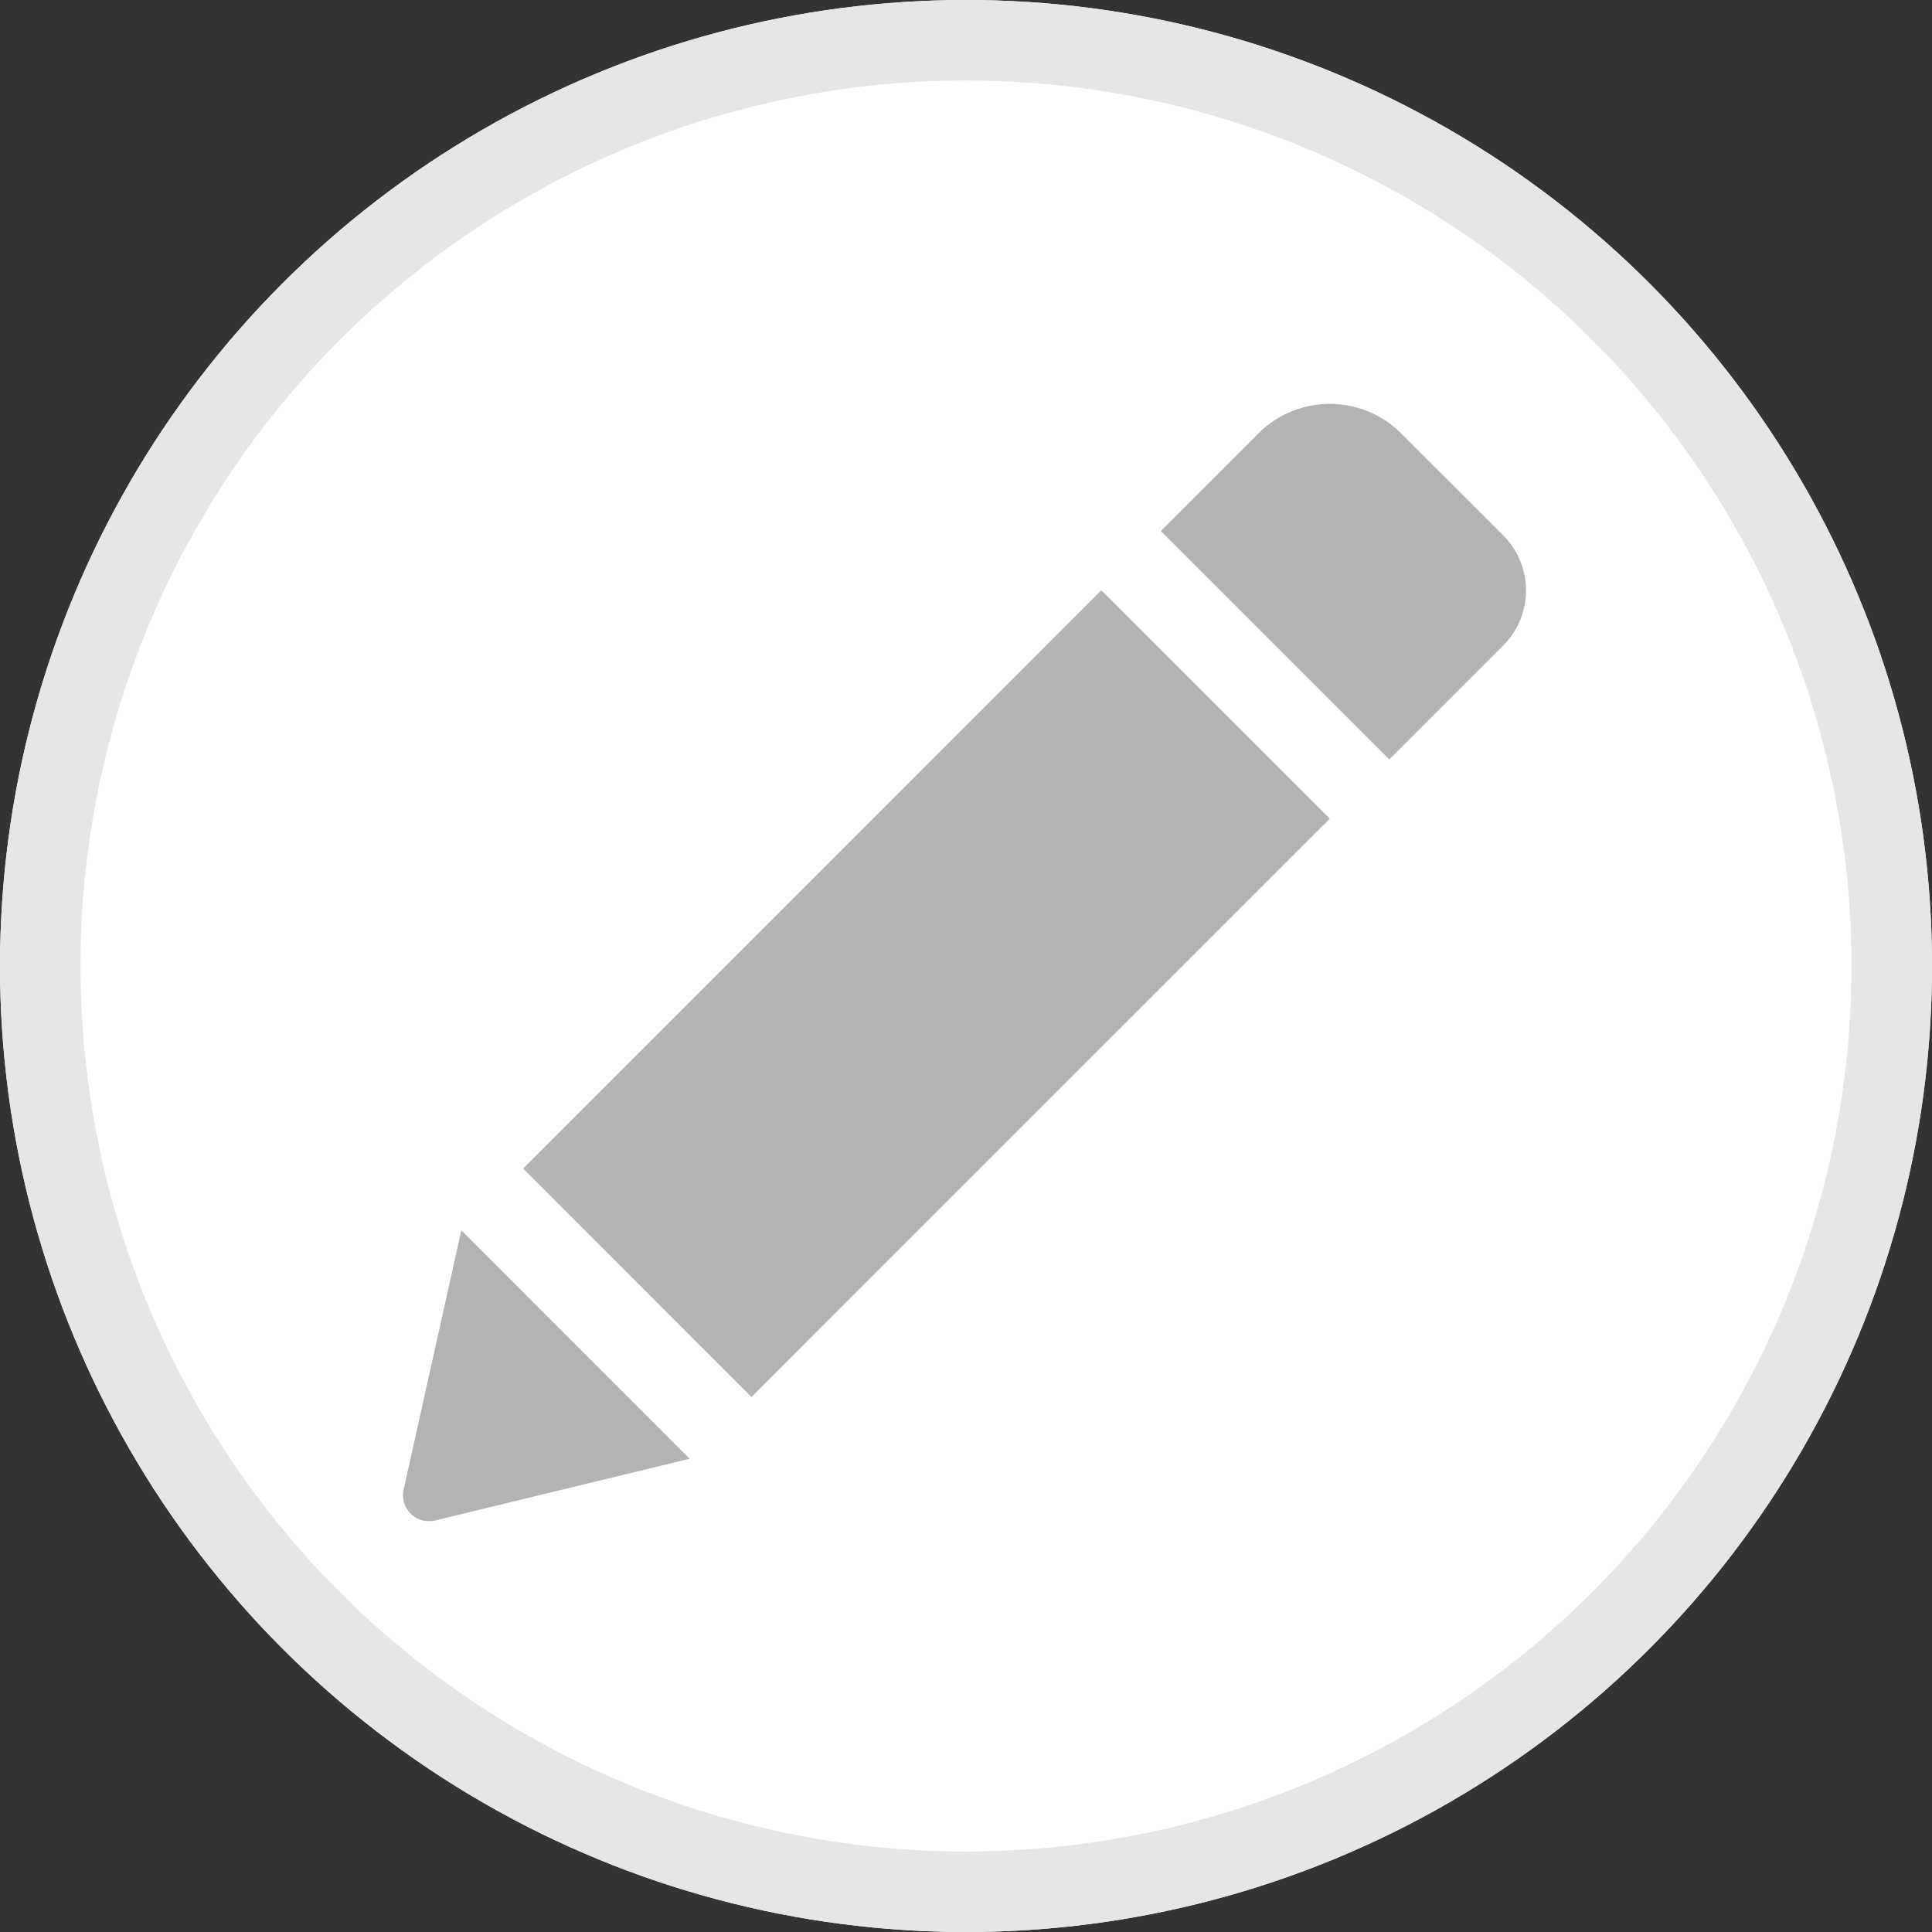 <svg xmlns="http://www.w3.org/2000/svg" width="24" height="24" viewBox="0 0 24 24">
    <rect x="0" y="0" width="24" height="24" fill="#333333" stroke="none"/>
    <g data-name="타원 10" style="fill:#fff;stroke:#e6e6e6">
        <circle cx="12" cy="12" r="12" style="stroke:none"/>
        <circle cx="12" cy="12" r="11.5" style="fill:none"/>
    </g>
    <g data-name="그룹 234">
        <path data-name="패스 208" d="m8.675 3.605 2.838 2.838-7.184 7.183-2.836-2.838zm4.991-.684L12.4 1.656a1.256 1.256 0 0 0-1.774 0L9.414 2.868l2.838 2.838 1.414-1.414a.967.967 0 0 0-.001-1.371zM.008 14.776a.323.323 0 0 0 .391.384l3.162-.767-2.836-2.837z" transform="translate(5.006 3.728)" style="fill:#b3b3b3"/>
    </g>
</svg>
